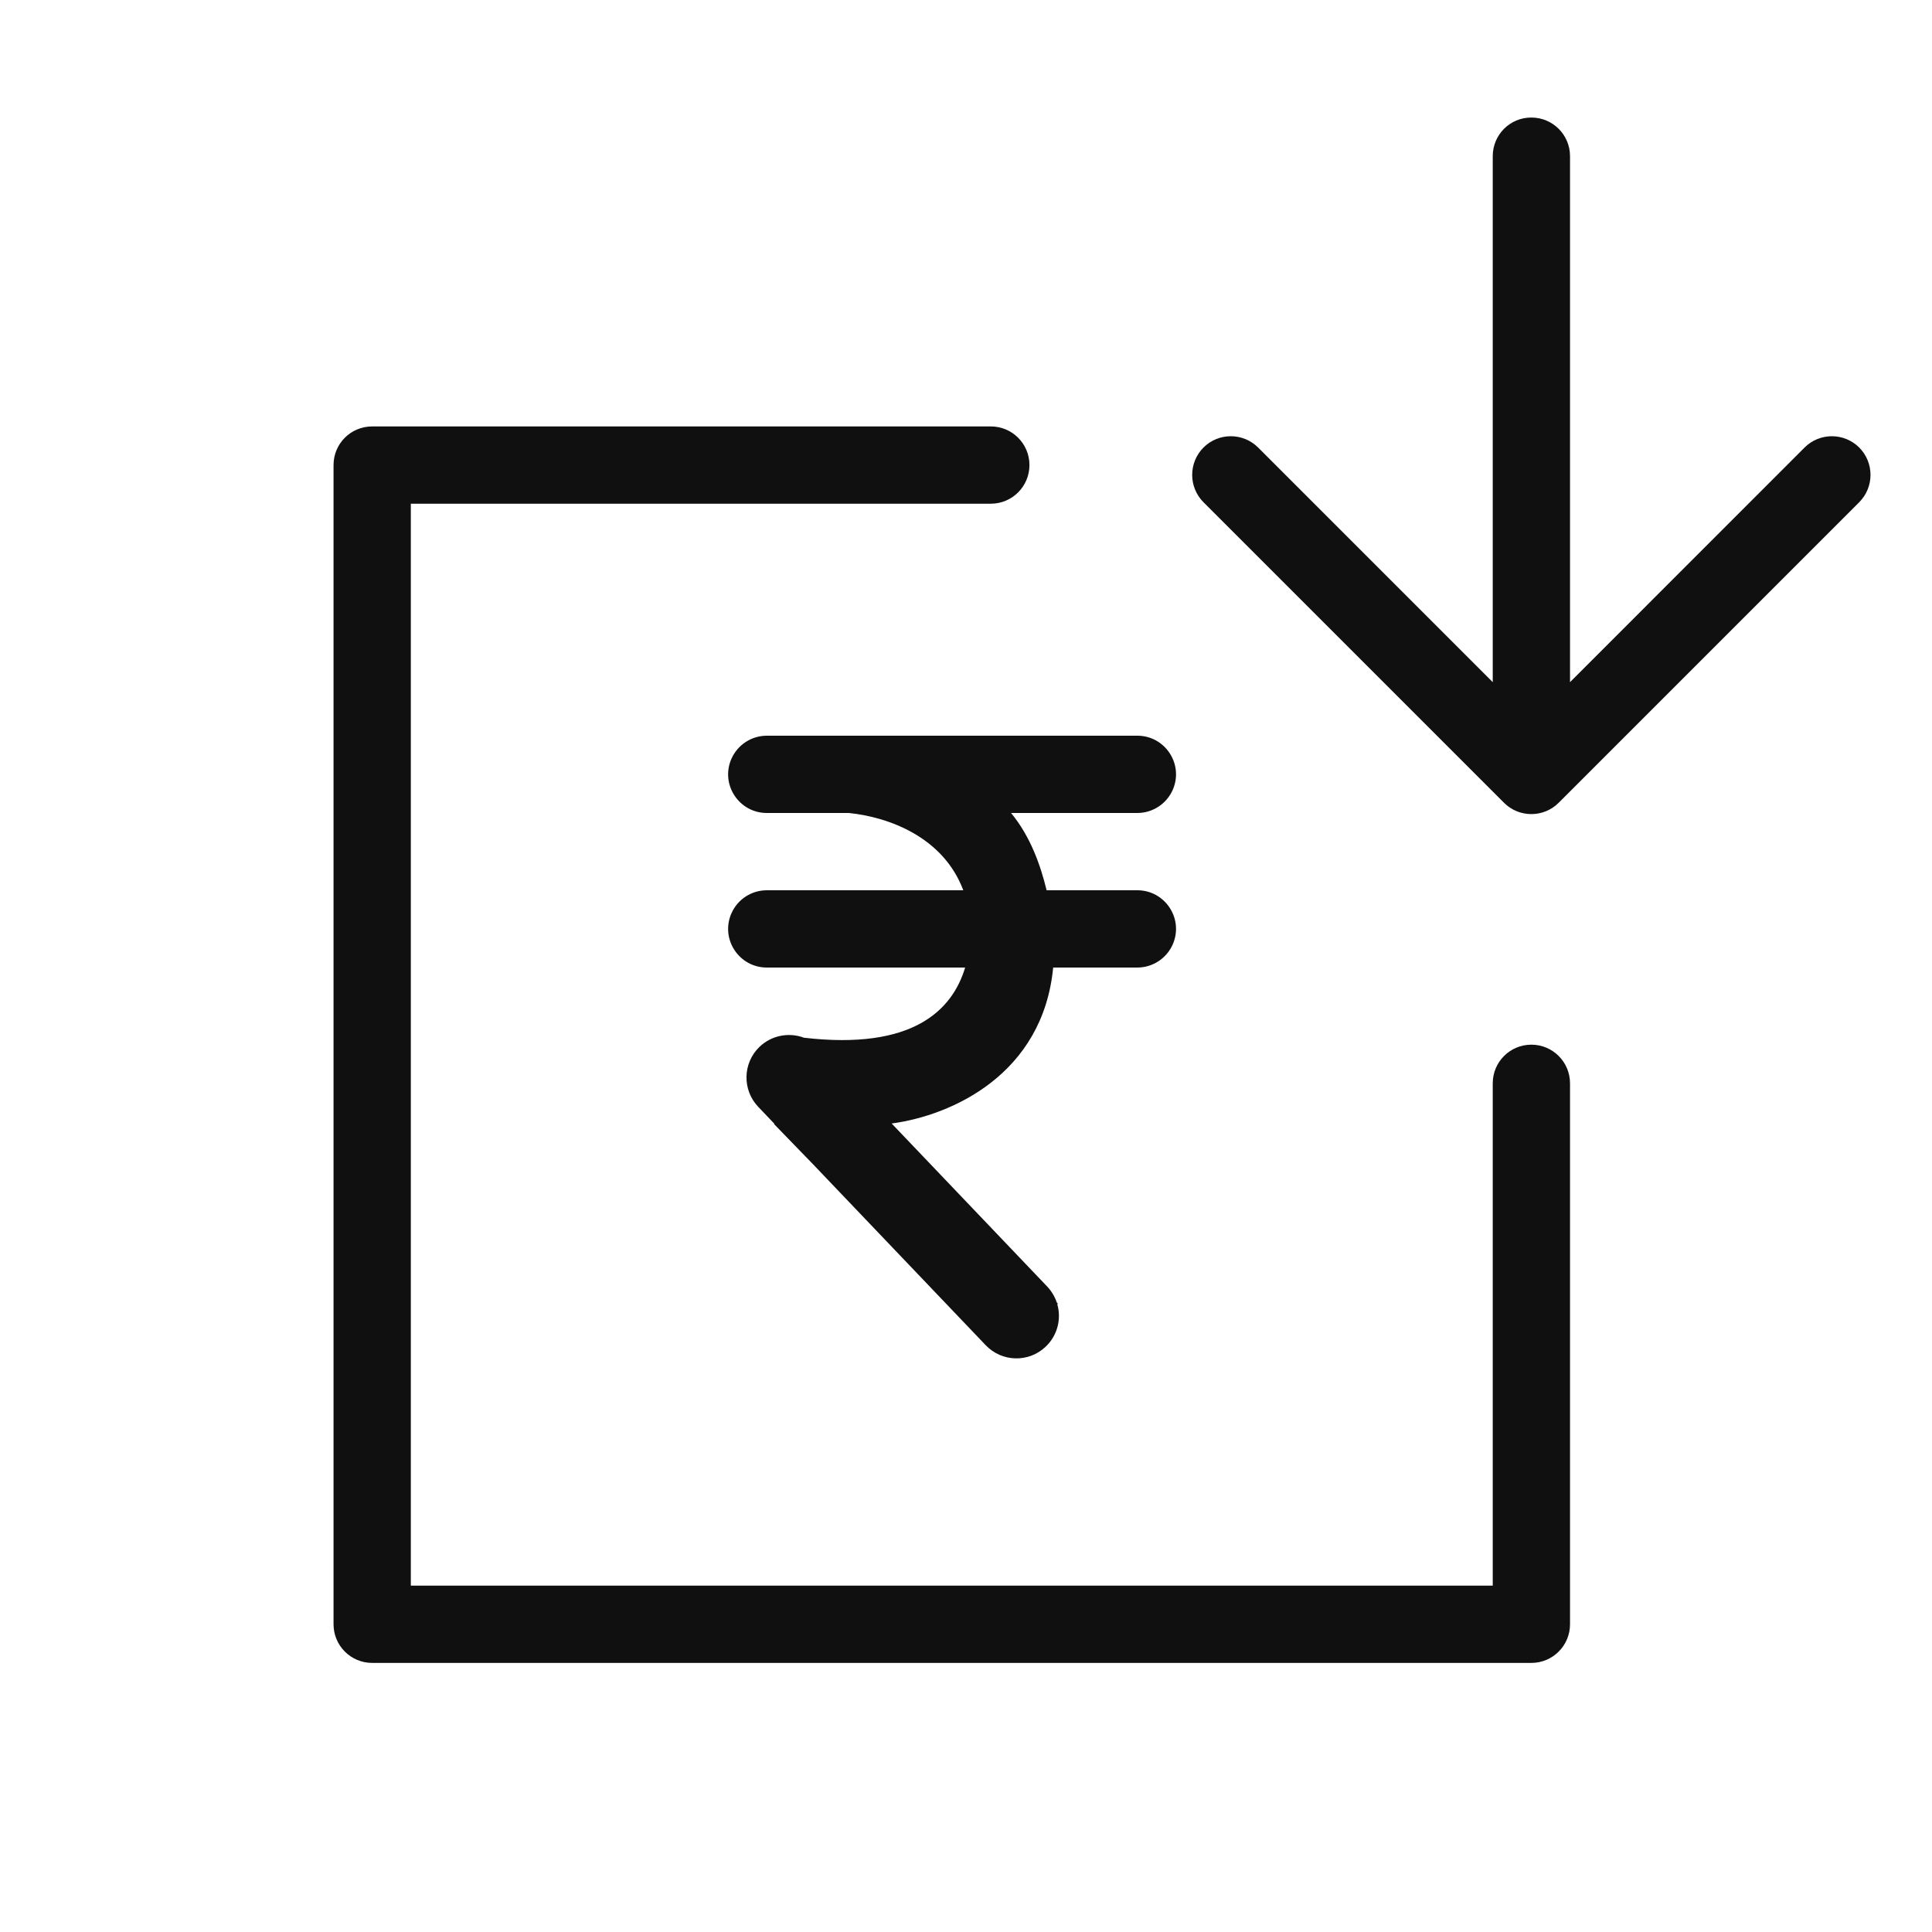 <svg width="25" height="25" viewBox="0 0 25 25" fill="none" xmlns="http://www.w3.org/2000/svg">
<path fill-rule="evenodd" clip-rule="evenodd" d="M19.816 1.521C19.539 1.52 19.316 1.744 19.316 2.021L19.316 8.827L16.28 5.791C16.085 5.596 15.768 5.596 15.573 5.791C15.378 5.987 15.378 6.303 15.573 6.499L19.462 10.388C19.657 10.583 19.974 10.583 20.169 10.388L24.058 6.499C24.253 6.303 24.253 5.987 24.058 5.791C23.863 5.596 23.546 5.596 23.351 5.791L20.316 8.827L20.316 2.021C20.316 1.744 20.092 1.521 19.816 1.521ZM4.816 5.518C4.539 5.518 4.316 5.741 4.316 6.018V21.018C4.316 21.294 4.539 21.518 4.816 21.518H19.816C20.092 21.518 20.316 21.294 20.316 21.018V14.018C20.316 13.742 20.092 13.518 19.816 13.518C19.539 13.518 19.316 13.742 19.316 14.018V20.518H5.316V6.518H12.821C13.097 6.518 13.321 6.294 13.321 6.018C13.321 5.741 13.097 5.518 12.821 5.518H4.816ZM9.923 9.52C9.724 9.52 9.544 9.638 9.464 9.82C9.32 10.15 9.562 10.52 9.923 10.52H10.985C11.505 10.574 12.207 10.833 12.465 11.52H9.923C9.724 11.52 9.544 11.637 9.464 11.82C9.32 12.15 9.562 12.52 9.923 12.52H12.489C12.323 13.07 11.816 13.592 10.403 13.428C10.211 13.356 9.987 13.395 9.829 13.545C9.61 13.755 9.602 14.103 9.812 14.323L10.02 14.541L10.018 14.547L10.524 15.069L12.755 17.407C12.965 17.627 13.313 17.635 13.532 17.425C13.685 17.279 13.736 17.066 13.681 16.876L13.689 16.87L13.675 16.855C13.65 16.78 13.608 16.709 13.55 16.647L11.538 14.538C12.315 14.434 13.495 13.903 13.628 12.52H14.717C14.918 12.52 15.1 12.399 15.178 12.214C15.317 11.885 15.075 11.52 14.717 11.52H13.543C13.464 11.195 13.334 10.824 13.083 10.52H14.717C14.918 10.52 15.1 10.399 15.178 10.214C15.317 9.885 15.075 9.52 14.717 9.52H9.923Z" fill="#101010"/>
</svg>
